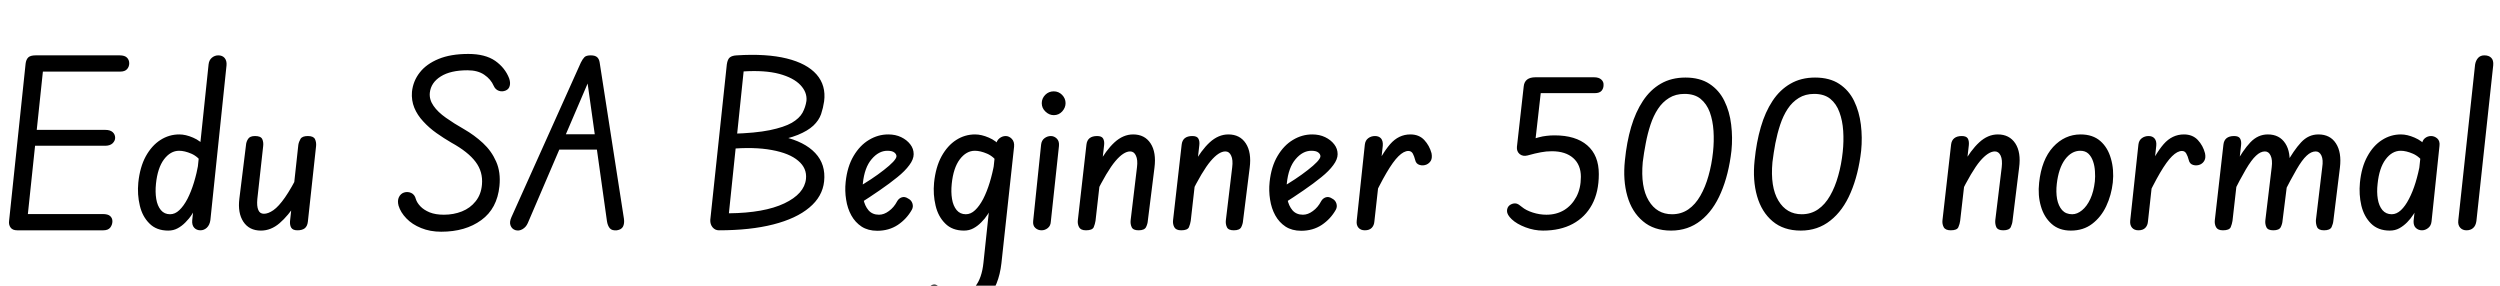 <svg xmlns="http://www.w3.org/2000/svg" xmlns:xlink="http://www.w3.org/1999/xlink" width="264.648" height="30.24"><path fill="black" d="M10.94 24.38L1.82 24.38Q1.34 24.38 1.13 24.10Q0.91 23.81 0.96 23.40L0.96 23.40L2.71 6.74Q2.76 6.31 2.99 6.08Q3.22 5.86 3.77 5.86L3.77 5.86L12.67 5.86Q13.20 5.86 13.44 6.10Q13.68 6.34 13.68 6.70L13.68 6.70Q13.68 7.06 13.45 7.32Q13.22 7.58 12.72 7.58L12.72 7.58L4.54 7.58L2.95 22.66L10.90 22.66Q11.42 22.66 11.66 22.87Q11.90 23.09 11.90 23.42L11.90 23.42Q11.90 23.78 11.68 24.08Q11.45 24.38 10.94 24.38L10.94 24.38ZM11.14 15.43L2.78 15.43L2.98 13.75L11.16 13.75Q11.66 13.75 11.93 13.99Q12.19 14.23 12.19 14.59L12.19 14.59Q12.19 14.90 11.92 15.17Q11.64 15.43 11.14 15.43L11.14 15.43ZM17.81 24.41L17.81 24.41Q16.56 24.41 15.82 23.66Q15.07 22.92 14.80 21.76Q14.52 20.59 14.64 19.34L14.64 19.34Q14.81 17.69 15.43 16.55Q16.06 15.41 16.98 14.82Q17.90 14.23 18.98 14.23L18.98 14.23Q19.66 14.23 20.44 14.57Q21.22 14.90 21.74 15.55L21.74 15.55L21.55 17.42Q20.98 16.58 20.26 16.27Q19.54 15.96 18.96 15.96L18.96 15.96Q18.05 15.96 17.36 16.87Q16.68 17.78 16.51 19.46L16.51 19.46Q16.42 20.33 16.54 21.06Q16.66 21.79 17.03 22.24Q17.40 22.68 18 22.68L18 22.68Q18.53 22.68 18.98 22.25Q19.44 21.82 19.84 21.06Q20.23 20.30 20.53 19.32Q20.83 18.34 21.02 17.26L21.02 17.26L20.86 21.74Q20.62 22.22 20.32 22.69Q20.02 23.16 19.63 23.54Q19.25 23.93 18.80 24.17Q18.36 24.41 17.81 24.41ZM21.22 24.38L21.22 24.38Q20.81 24.38 20.56 24.11Q20.30 23.83 20.35 23.30L20.35 23.30L22.08 6.82Q22.13 6.36 22.43 6.11Q22.73 5.86 23.11 5.86L23.11 5.86Q23.54 5.86 23.78 6.14Q24.02 6.43 23.98 6.91L23.98 6.91L22.27 23.30Q22.20 23.81 21.90 24.10Q21.60 24.38 21.22 24.38ZM27.62 24.41L27.62 24.41Q26.38 24.41 25.76 23.47Q25.15 22.54 25.34 21.02L25.34 21.02L26.04 15.36Q26.06 15.02 26.26 14.71Q26.45 14.40 27 14.40L27 14.40Q27.60 14.40 27.76 14.72Q27.91 15.05 27.86 15.46L27.86 15.46L27.24 21.07Q27.17 21.82 27.34 22.22Q27.50 22.63 27.94 22.63L27.94 22.63Q28.39 22.63 28.94 22.25Q29.50 21.86 30.17 20.90Q30.84 19.94 31.68 18.26L31.68 18.26L31.39 21.48Q30.50 22.85 29.59 23.63Q28.68 24.41 27.62 24.41ZM31.49 24.38L31.49 24.38Q31.01 24.38 30.84 24.12Q30.67 23.86 30.70 23.42L30.70 23.42L31.58 15.34Q31.63 15.02 31.81 14.71Q31.99 14.40 32.59 14.40L32.59 14.40Q33.17 14.40 33.34 14.72Q33.50 15.05 33.46 15.46L33.46 15.46L32.59 23.47Q32.54 23.93 32.27 24.16Q31.99 24.38 31.49 24.38ZM46.70 24.53L46.70 24.53Q45.53 24.53 44.58 24.14Q43.63 23.76 43.02 23.12Q42.41 22.49 42.19 21.77L42.19 21.77Q42.05 21.24 42.23 20.87Q42.41 20.50 42.77 20.38L42.77 20.38Q43.15 20.26 43.52 20.42Q43.90 20.59 44.02 21.07L44.02 21.07Q44.14 21.46 44.50 21.84Q44.86 22.22 45.48 22.48Q46.10 22.73 46.99 22.73L46.99 22.73Q48.02 22.73 48.90 22.38Q49.78 22.03 50.35 21.31Q50.93 20.59 51.02 19.54L51.02 19.54Q51.14 18.19 50.35 17.14Q49.56 16.08 47.78 15.10L47.78 15.10Q46.99 14.64 46.21 14.09Q45.43 13.54 44.81 12.86Q44.18 12.19 43.86 11.41Q43.54 10.63 43.61 9.72L43.61 9.72Q43.73 8.57 44.44 7.67Q45.14 6.77 46.43 6.24Q47.71 5.71 49.58 5.71L49.58 5.71Q51.36 5.71 52.42 6.44Q53.47 7.18 53.90 8.30L53.90 8.30Q54.05 8.74 53.96 9.08Q53.88 9.43 53.54 9.58L53.54 9.58Q53.16 9.74 52.80 9.61Q52.44 9.48 52.27 9.10L52.27 9.10Q51.96 8.38 51.26 7.91Q50.57 7.44 49.49 7.44L49.49 7.44Q47.69 7.44 46.66 8.09Q45.62 8.74 45.50 9.82L45.50 9.82Q45.43 10.54 45.89 11.20Q46.34 11.86 47.21 12.47Q48.07 13.08 49.13 13.68L49.13 13.68Q50.21 14.30 51.12 15.14Q52.03 15.98 52.52 17.10Q53.02 18.22 52.87 19.70L52.87 19.70Q52.63 22.08 50.95 23.30Q49.27 24.53 46.70 24.53ZM54.55 24.36L54.55 24.36Q54.19 24.24 54.05 23.88Q53.90 23.52 54.14 22.99L54.14 22.99L61.49 6.62Q61.68 6.24 61.87 6.05Q62.06 5.86 62.54 5.86L62.54 5.86Q63 5.86 63.22 6.06Q63.43 6.26 63.48 6.62L63.48 6.62L66.05 23.16Q66.12 23.66 65.95 23.99Q65.78 24.31 65.30 24.38L65.30 24.38Q64.78 24.43 64.55 24.16Q64.32 23.88 64.25 23.40L64.25 23.40L62.09 8.02L62.54 8.06L55.87 23.62Q55.68 24.05 55.31 24.26Q54.94 24.48 54.55 24.36ZM64.06 15.84L58.49 15.84L59.16 14.21L63.79 14.21L64.06 15.84ZM76.10 24.38L76.10 24.38Q75.70 24.38 75.43 24.06Q75.17 23.74 75.19 23.28L75.19 23.28L76.94 6.82Q77.02 6.26 77.27 6.07Q77.52 5.88 78 5.86L78 5.86Q81.14 5.66 83.28 6.19Q85.42 6.72 86.44 7.88Q87.46 9.05 87.24 10.73L87.24 10.73Q87.14 11.42 86.92 12.08Q86.69 12.74 86.10 13.30Q85.51 13.85 84.46 14.28Q83.40 14.71 81.67 15Q79.94 15.29 77.35 15.41L77.35 15.41L77.50 14.16Q79.97 14.09 81.49 13.78Q83.02 13.46 83.82 13.00Q84.62 12.53 84.95 11.94Q85.27 11.35 85.37 10.68L85.37 10.68Q85.46 9.77 84.73 9Q84 8.23 82.49 7.82Q80.98 7.42 78.72 7.56L78.72 7.56L77.16 22.58Q80.90 22.54 83.03 21.53Q85.15 20.52 85.32 18.94L85.32 18.94Q85.44 17.81 84.50 17.02Q83.57 16.22 81.70 15.88Q79.82 15.53 77.18 15.77L77.18 15.77L77.35 14.18Q80.62 13.94 82.90 14.47Q85.18 15 86.30 16.20Q87.43 17.40 87.24 19.20L87.24 19.20Q87.07 20.81 85.68 21.97Q84.29 23.14 81.85 23.76Q79.42 24.38 76.10 24.38ZM92.86 24.43L92.86 24.43Q91.90 24.43 91.21 23.99Q90.53 23.54 90.12 22.80Q89.71 22.06 89.57 21.13Q89.42 20.21 89.52 19.27L89.52 19.27Q89.69 17.64 90.36 16.51Q91.03 15.38 91.99 14.81Q92.95 14.23 94.03 14.23L94.03 14.23Q94.80 14.23 95.40 14.52Q96 14.81 96.36 15.28Q96.72 15.74 96.72 16.32L96.72 16.32Q96.72 16.87 96.26 17.48Q95.81 18.10 94.99 18.76Q94.18 19.42 93.13 20.14Q92.09 20.86 90.89 21.62L90.89 21.62L90.72 19.92Q91.46 19.46 92.21 18.97Q92.95 18.48 93.56 18Q94.18 17.52 94.54 17.14Q94.90 16.75 94.90 16.54L94.90 16.54Q94.90 16.32 94.67 16.14Q94.44 15.96 93.94 15.96L93.94 15.96Q93.02 15.96 92.27 16.85Q91.51 17.74 91.34 19.42L91.34 19.42Q91.25 20.28 91.39 21.04Q91.54 21.79 91.94 22.26Q92.35 22.73 93.05 22.73L93.05 22.73Q93.58 22.73 94.10 22.34Q94.63 21.96 94.97 21.31L94.97 21.31Q95.14 21 95.46 20.89Q95.78 20.78 96.14 21.02L96.14 21.02Q96.48 21.19 96.59 21.54Q96.70 21.89 96.53 22.20L96.53 22.20Q95.98 23.18 95.04 23.81Q94.10 24.43 92.86 24.43ZM102.05 24.41L102.05 24.41Q100.80 24.41 100.06 23.66Q99.31 22.92 99.04 21.76Q98.76 20.59 98.88 19.34L98.88 19.34Q99.05 17.69 99.67 16.55Q100.30 15.41 101.22 14.82Q102.14 14.23 103.22 14.23L103.22 14.23Q103.90 14.23 104.68 14.57Q105.46 14.90 105.98 15.55L105.98 15.55L105.79 17.42Q105.22 16.58 104.50 16.27Q103.78 15.96 103.20 15.96L103.20 15.96Q102.29 15.96 101.60 16.87Q100.92 17.78 100.75 19.46L100.75 19.46Q100.66 20.33 100.78 21.06Q100.90 21.79 101.27 22.24Q101.64 22.68 102.24 22.68L102.24 22.68Q102.77 22.68 103.22 22.25Q103.68 21.82 104.08 21.06Q104.47 20.30 104.77 19.32Q105.07 18.34 105.26 17.26L105.26 17.26L105.10 21.74Q104.86 22.22 104.56 22.69Q104.26 23.16 103.87 23.54Q103.49 23.93 103.04 24.17Q102.60 24.41 102.05 24.41ZM101.38 32.93L101.38 32.93Q100.44 32.93 99.62 32.56Q98.81 32.18 98.30 31.66L98.30 31.66Q97.99 31.30 98.04 30.91Q98.09 30.53 98.47 30.26L98.47 30.26Q98.78 30.07 99.05 30.14Q99.31 30.22 99.50 30.41L99.50 30.41Q100.25 31.20 101.45 31.20L101.45 31.20Q102.53 31.20 103.24 30.32Q103.94 29.45 104.11 27.79L104.11 27.79L105.43 15.38Q105.48 14.90 105.79 14.65Q106.10 14.40 106.46 14.40L106.46 14.40Q106.82 14.40 107.11 14.70Q107.40 15 107.35 15.53L107.35 15.53L106.01 27.86Q105.74 30.26 104.50 31.60Q103.25 32.93 101.38 32.93ZM110.26 24.38L110.26 24.38Q109.87 24.38 109.60 24.13Q109.32 23.88 109.37 23.40L109.37 23.40L110.21 15.31Q110.26 14.86 110.57 14.63Q110.88 14.40 111.24 14.40L111.24 14.40Q111.60 14.40 111.88 14.68Q112.15 14.95 112.10 15.46L112.10 15.46L111.24 23.45Q111.22 23.90 110.92 24.14Q110.62 24.38 110.26 24.38ZM111.55 12.19L111.55 12.19Q111.07 12.19 110.68 11.82Q110.28 11.45 110.28 10.92L110.28 10.92Q110.28 10.42 110.65 10.04Q111.02 9.67 111.55 9.67L111.55 9.67Q112.06 9.67 112.43 10.04Q112.80 10.42 112.80 10.92L112.80 10.92Q112.80 11.40 112.44 11.80Q112.08 12.19 111.55 12.19ZM114.96 24.38L114.96 24.38Q114.41 24.38 114.23 24.05Q114.05 23.71 114.10 23.30L114.10 23.30L115.01 15.31Q115.06 14.86 115.34 14.63Q115.63 14.40 116.14 14.40L116.14 14.40Q116.62 14.40 116.77 14.66Q116.93 14.93 116.88 15.36L116.88 15.36L115.97 23.38Q115.92 23.71 115.78 24.05Q115.63 24.38 114.96 24.38ZM120.53 24.38L120.53 24.38Q119.95 24.38 119.80 24.05Q119.64 23.71 119.69 23.30L119.69 23.30L120.36 17.71Q120.46 16.92 120.25 16.48Q120.05 16.03 119.64 16.03L119.64 16.03Q118.94 16.03 118.07 17.06Q117.19 18.10 115.94 20.64L115.94 20.64L116.26 17.40Q117.07 15.91 117.98 15.07Q118.90 14.23 119.95 14.23L119.95 14.23Q121.18 14.23 121.80 15.18Q122.42 16.13 122.21 17.76L122.21 17.76L121.51 23.35Q121.49 23.69 121.32 24.04Q121.15 24.38 120.53 24.38ZM125.04 24.38L125.04 24.38Q124.49 24.38 124.31 24.05Q124.13 23.71 124.18 23.30L124.18 23.30L125.09 15.31Q125.14 14.86 125.42 14.63Q125.71 14.40 126.22 14.40L126.22 14.40Q126.70 14.40 126.85 14.66Q127.01 14.93 126.96 15.36L126.96 15.36L126.05 23.38Q126 23.71 125.86 24.05Q125.71 24.38 125.04 24.38ZM130.61 24.38L130.61 24.38Q130.03 24.38 129.88 24.05Q129.72 23.71 129.77 23.30L129.77 23.30L130.44 17.71Q130.54 16.92 130.33 16.48Q130.13 16.03 129.72 16.03L129.72 16.03Q129.02 16.03 128.15 17.06Q127.27 18.10 126.02 20.64L126.02 20.64L126.34 17.40Q127.15 15.91 128.06 15.07Q128.98 14.23 130.03 14.23L130.03 14.23Q131.26 14.23 131.88 15.18Q132.50 16.13 132.29 17.76L132.29 17.76L131.59 23.35Q131.57 23.69 131.40 24.04Q131.23 24.38 130.61 24.38ZM137.74 24.43L137.74 24.43Q136.78 24.43 136.09 23.99Q135.41 23.54 135 22.80Q134.59 22.06 134.45 21.13Q134.30 20.21 134.40 19.27L134.40 19.27Q134.57 17.64 135.24 16.51Q135.91 15.38 136.87 14.81Q137.83 14.23 138.91 14.23L138.91 14.23Q139.68 14.23 140.28 14.52Q140.88 14.81 141.24 15.28Q141.60 15.74 141.60 16.32L141.60 16.32Q141.60 16.87 141.14 17.48Q140.69 18.10 139.87 18.76Q139.06 19.42 138.01 20.14Q136.97 20.86 135.77 21.62L135.77 21.62L135.60 19.92Q136.34 19.46 137.09 18.97Q137.83 18.48 138.44 18Q139.06 17.52 139.42 17.14Q139.78 16.75 139.78 16.54L139.78 16.54Q139.78 16.32 139.55 16.14Q139.32 15.96 138.82 15.96L138.82 15.96Q137.90 15.96 137.15 16.85Q136.39 17.74 136.22 19.42L136.22 19.42Q136.13 20.28 136.27 21.04Q136.42 21.79 136.82 22.26Q137.23 22.73 137.93 22.73L137.93 22.73Q138.46 22.73 138.98 22.34Q139.51 21.96 139.85 21.31L139.85 21.31Q140.02 21 140.34 20.89Q140.66 20.78 141.02 21.02L141.02 21.02Q141.36 21.19 141.47 21.54Q141.58 21.89 141.41 22.20L141.41 22.20Q140.86 23.18 139.92 23.81Q138.98 24.43 137.74 24.43ZM144.48 24.38L144.48 24.38Q144.05 24.38 143.81 24.11Q143.57 23.83 143.62 23.38L143.62 23.38L144.48 15.31Q144.53 14.86 144.84 14.63Q145.15 14.40 145.56 14.40L145.56 14.40Q145.97 14.40 146.20 14.66Q146.42 14.93 146.38 15.43L146.38 15.43L145.49 23.45Q145.46 23.86 145.21 24.12Q144.96 24.38 144.48 24.38ZM151.01 17.42L151.01 17.42Q150.65 17.57 150.28 17.46Q149.90 17.35 149.81 16.94L149.81 16.94Q149.71 16.54 149.56 16.26Q149.40 15.98 149.09 15.98L149.09 15.98Q148.61 15.98 148.04 16.54Q147.48 17.09 146.77 18.30Q146.06 19.51 145.10 21.55L145.10 21.55L145.39 18.22Q146.26 16.30 147.16 15.26Q148.06 14.23 149.30 14.23L149.30 14.23Q150.22 14.23 150.77 14.82Q151.32 15.41 151.54 16.22L151.54 16.22Q151.63 16.70 151.48 16.99Q151.32 17.28 151.01 17.42ZM163.34 24.41L163.34 24.41Q162.41 24.41 161.48 24.06Q160.56 23.71 160.03 23.21L160.03 23.21Q159.53 22.73 159.53 22.34L159.53 22.34Q159.53 21.96 159.79 21.74Q160.06 21.53 160.39 21.53L160.39 21.53Q160.58 21.53 160.78 21.66Q160.97 21.79 161.11 21.91L161.11 21.91Q161.54 22.27 162.26 22.50Q162.98 22.73 163.70 22.73L163.70 22.73Q164.76 22.73 165.58 22.24Q166.39 21.74 166.87 20.84Q167.35 19.94 167.35 18.72L167.35 18.72Q167.35 17.45 166.54 16.73Q165.72 16.01 164.28 16.01L164.28 16.01Q163.68 16.01 163.12 16.12Q162.55 16.22 161.69 16.46L161.69 16.46Q161.21 16.58 160.87 16.31Q160.54 16.03 160.58 15.55L160.58 15.55L161.30 9.14Q161.40 8.18 162.55 8.18L162.55 8.18L168.74 8.18Q169.25 8.18 169.51 8.42Q169.78 8.66 169.75 9.02L169.75 9.02Q169.75 9.36 169.54 9.61Q169.32 9.86 168.82 9.86L168.82 9.86L162.26 9.86L163.20 8.98L162.48 15.34L161.76 14.86Q162.43 14.66 162.88 14.54Q163.32 14.42 163.72 14.38Q164.11 14.33 164.57 14.33L164.57 14.33Q166.80 14.33 168.02 15.38Q169.25 16.44 169.25 18.43L169.25 18.43Q169.25 20.33 168.53 21.66Q167.81 22.99 166.49 23.70Q165.17 24.41 163.34 24.41ZM176.90 24.41L176.90 24.41Q175.08 24.41 173.92 23.42Q172.75 22.44 172.27 20.76Q171.79 19.08 172.01 16.99L172.01 16.99Q172.20 15.05 172.67 13.45Q173.14 11.86 173.92 10.68Q174.70 9.50 175.81 8.86Q176.93 8.21 178.42 8.21L178.42 8.21Q179.95 8.21 180.97 8.88Q181.99 9.55 182.54 10.68Q183.10 11.81 183.26 13.19Q183.43 14.57 183.29 15.96L183.29 15.96Q183.00 18.48 182.18 20.39Q181.37 22.30 180.04 23.35Q178.70 24.41 176.90 24.41ZM177.00 22.68L177.00 22.68Q177.98 22.68 178.73 22.16Q179.47 21.65 180.00 20.72Q180.53 19.80 180.86 18.61Q181.20 17.42 181.34 16.08L181.34 16.08Q181.46 14.95 181.39 13.86Q181.32 12.77 181.00 11.88Q180.67 10.99 180.02 10.46Q179.38 9.94 178.32 9.94L178.32 9.94Q177.38 9.94 176.69 10.37Q175.99 10.80 175.51 11.53Q175.03 12.26 174.72 13.20Q174.41 14.14 174.22 15.16Q174.02 16.18 173.90 17.16L173.90 17.16Q173.66 19.80 174.53 21.24Q175.39 22.68 177.00 22.68ZM190.63 24.41L190.63 24.41Q188.81 24.41 187.64 23.42Q186.48 22.44 186.00 20.76Q185.52 19.08 185.74 16.99L185.74 16.99Q185.93 15.05 186.40 13.45Q186.86 11.86 187.64 10.68Q188.42 9.50 189.54 8.86Q190.66 8.21 192.14 8.21L192.14 8.21Q193.68 8.21 194.70 8.88Q195.72 9.55 196.27 10.68Q196.82 11.81 196.99 13.19Q197.16 14.57 197.02 15.96L197.02 15.96Q196.73 18.48 195.91 20.39Q195.10 22.30 193.76 23.35Q192.43 24.41 190.63 24.41ZM190.73 22.68L190.73 22.68Q191.71 22.68 192.46 22.16Q193.20 21.65 193.73 20.72Q194.26 19.80 194.59 18.61Q194.93 17.42 195.07 16.08L195.07 16.08Q195.19 14.95 195.12 13.86Q195.05 12.77 194.72 11.88Q194.40 10.99 193.75 10.46Q193.10 9.94 192.05 9.94L192.05 9.94Q191.11 9.94 190.42 10.37Q189.72 10.80 189.24 11.53Q188.76 12.26 188.45 13.20Q188.14 14.14 187.94 15.16Q187.75 16.18 187.63 17.16L187.63 17.16Q187.39 19.80 188.26 21.24Q189.12 22.68 190.73 22.68ZM206.50 24.38L206.50 24.38Q205.94 24.38 205.76 24.05Q205.58 23.71 205.63 23.30L205.63 23.30L206.54 15.31Q206.59 14.86 206.88 14.63Q207.17 14.40 207.67 14.40L207.67 14.40Q208.15 14.40 208.31 14.66Q208.46 14.93 208.42 15.36L208.42 15.36L207.50 23.38Q207.46 23.71 207.31 24.05Q207.17 24.38 206.50 24.38ZM212.06 24.38L212.06 24.38Q211.49 24.38 211.33 24.05Q211.18 23.71 211.22 23.30L211.22 23.30L211.90 17.71Q211.99 16.92 211.79 16.48Q211.58 16.03 211.18 16.03L211.18 16.03Q210.48 16.03 209.60 17.06Q208.73 18.10 207.48 20.64L207.48 20.64L207.79 17.40Q208.61 15.91 209.52 15.07Q210.43 14.23 211.49 14.23L211.49 14.23Q212.71 14.23 213.34 15.18Q213.96 16.13 213.74 17.76L213.74 17.76L213.05 23.35Q213.02 23.69 212.86 24.04Q212.69 24.38 212.06 24.38ZM219.22 24.41L219.22 24.41Q217.97 24.41 217.18 23.70Q216.38 22.99 216.05 21.84Q215.71 20.69 215.86 19.34L215.86 19.34Q216.12 16.90 217.34 15.56Q218.57 14.23 220.25 14.23L220.25 14.23Q221.54 14.23 222.34 14.93Q223.13 15.62 223.46 16.79Q223.80 17.95 223.66 19.32L223.66 19.32Q223.51 20.66 222.96 21.83Q222.41 22.99 221.47 23.70Q220.54 24.41 219.22 24.41ZM219.36 22.68L219.36 22.68Q219.89 22.68 220.40 22.26Q220.92 21.84 221.28 21.06Q221.64 20.28 221.76 19.20L221.76 19.20Q221.81 18.70 221.77 18.13Q221.74 17.57 221.57 17.08Q221.40 16.58 221.08 16.27Q220.75 15.96 220.22 15.96L220.22 15.96Q219.29 15.96 218.60 16.88Q217.92 17.81 217.73 19.46L217.73 19.46Q217.63 20.33 217.76 21.06Q217.90 21.79 218.29 22.24Q218.69 22.68 219.36 22.68ZM226.37 24.38L226.37 24.38Q225.94 24.38 225.70 24.11Q225.46 23.83 225.50 23.38L225.50 23.38L226.37 15.31Q226.42 14.86 226.73 14.63Q227.04 14.40 227.45 14.40L227.45 14.40Q227.86 14.40 228.08 14.66Q228.31 14.93 228.26 15.43L228.26 15.43L227.38 23.45Q227.35 23.86 227.10 24.12Q226.85 24.38 226.37 24.38ZM232.90 17.42L232.90 17.42Q232.54 17.57 232.16 17.46Q231.79 17.35 231.70 16.94L231.70 16.94Q231.60 16.54 231.44 16.26Q231.29 15.98 230.98 15.98L230.98 15.98Q230.50 15.98 229.93 16.54Q229.37 17.09 228.66 18.30Q227.95 19.51 226.99 21.55L226.99 21.55L227.28 18.22Q228.14 16.30 229.04 15.26Q229.94 14.23 231.19 14.23L231.19 14.23Q232.10 14.23 232.66 14.82Q233.21 15.41 233.42 16.22L233.42 16.22Q233.52 16.70 233.36 16.99Q233.21 17.28 232.90 17.42ZM235.32 24.38L235.32 24.38Q234.77 24.38 234.59 24.05Q234.41 23.71 234.46 23.30L234.46 23.30L235.37 15.31Q235.42 14.86 235.70 14.63Q235.99 14.40 236.50 14.40L236.50 14.40Q236.98 14.40 237.13 14.66Q237.29 14.93 237.24 15.36L237.24 15.36L236.33 23.38Q236.28 23.71 236.14 24.05Q235.99 24.38 235.32 24.38ZM240.65 24.38L240.65 24.38Q240.07 24.38 239.92 24.05Q239.76 23.71 239.81 23.30L239.81 23.30L240.48 17.71Q240.58 16.92 240.37 16.48Q240.17 16.03 239.76 16.03L239.76 16.03Q239.30 16.03 238.82 16.48Q238.34 16.92 237.74 17.94Q237.14 18.96 236.30 20.64L236.30 20.64L236.62 17.40Q237.43 15.91 238.22 15.07Q239.02 14.23 240.07 14.23L240.07 14.23Q241.30 14.23 241.92 15.18Q242.54 16.13 242.33 17.76L242.33 17.76L241.63 23.35Q241.61 23.69 241.44 24.04Q241.27 24.38 240.65 24.38ZM246.02 24.38L246.02 24.38Q245.45 24.38 245.29 24.05Q245.14 23.71 245.16 23.30L245.16 23.30L245.83 17.71Q245.95 16.92 245.75 16.48Q245.54 16.03 245.14 16.03L245.14 16.03Q244.66 16.03 244.18 16.48Q243.70 16.92 243.11 17.94Q242.52 18.96 241.66 20.64L241.66 20.64L241.99 17.40Q242.81 15.91 243.59 15.07Q244.37 14.23 245.42 14.23L245.42 14.23Q246.67 14.23 247.28 15.18Q247.90 16.13 247.70 17.76L247.70 17.76L247.01 23.35Q246.98 23.69 246.82 24.04Q246.65 24.38 246.02 24.38ZM252.98 24.41L252.98 24.41Q251.74 24.41 250.99 23.66Q250.25 22.92 249.97 21.76Q249.70 20.59 249.82 19.34L249.82 19.34Q249.98 17.69 250.61 16.55Q251.23 15.41 252.16 14.82Q253.08 14.23 254.16 14.23L254.16 14.23Q254.83 14.23 255.61 14.57Q256.39 14.90 256.92 15.55L256.92 15.55L256.73 17.42Q256.15 16.58 255.43 16.27Q254.71 15.96 254.14 15.96L254.14 15.96Q253.22 15.96 252.54 16.87Q251.86 17.78 251.69 19.46L251.69 19.46Q251.59 20.33 251.71 21.06Q251.83 21.79 252.20 22.24Q252.58 22.68 253.18 22.68L253.18 22.68Q253.70 22.68 254.16 22.25Q254.62 21.82 255.01 21.06Q255.41 20.30 255.71 19.32Q256.01 18.34 256.20 17.26L256.20 17.26L256.03 21.74Q255.79 22.22 255.49 22.69Q255.19 23.16 254.81 23.54Q254.42 23.93 253.98 24.17Q253.54 24.41 252.98 24.41ZM256.39 24.38L256.39 24.38Q256.01 24.38 255.74 24.13Q255.48 23.88 255.50 23.40L255.50 23.40L256.37 15.31Q256.42 14.86 256.70 14.63Q256.99 14.40 257.35 14.40L257.35 14.40Q257.71 14.40 258.01 14.66Q258.31 14.93 258.24 15.46L258.24 15.46L257.40 23.45Q257.35 23.90 257.04 24.14Q256.73 24.38 256.39 24.38ZM261.10 24.38L261.10 24.38Q260.69 24.38 260.44 24.11Q260.18 23.83 260.23 23.35L260.23 23.35L262.01 6.84Q262.08 6.41 262.33 6.13Q262.58 5.86 262.99 5.86L262.99 5.86Q263.47 5.86 263.72 6.12Q263.98 6.38 263.93 6.91L263.93 6.91L262.15 23.40Q262.08 23.90 261.80 24.14Q261.53 24.38 261.10 24.38Z"/></svg>